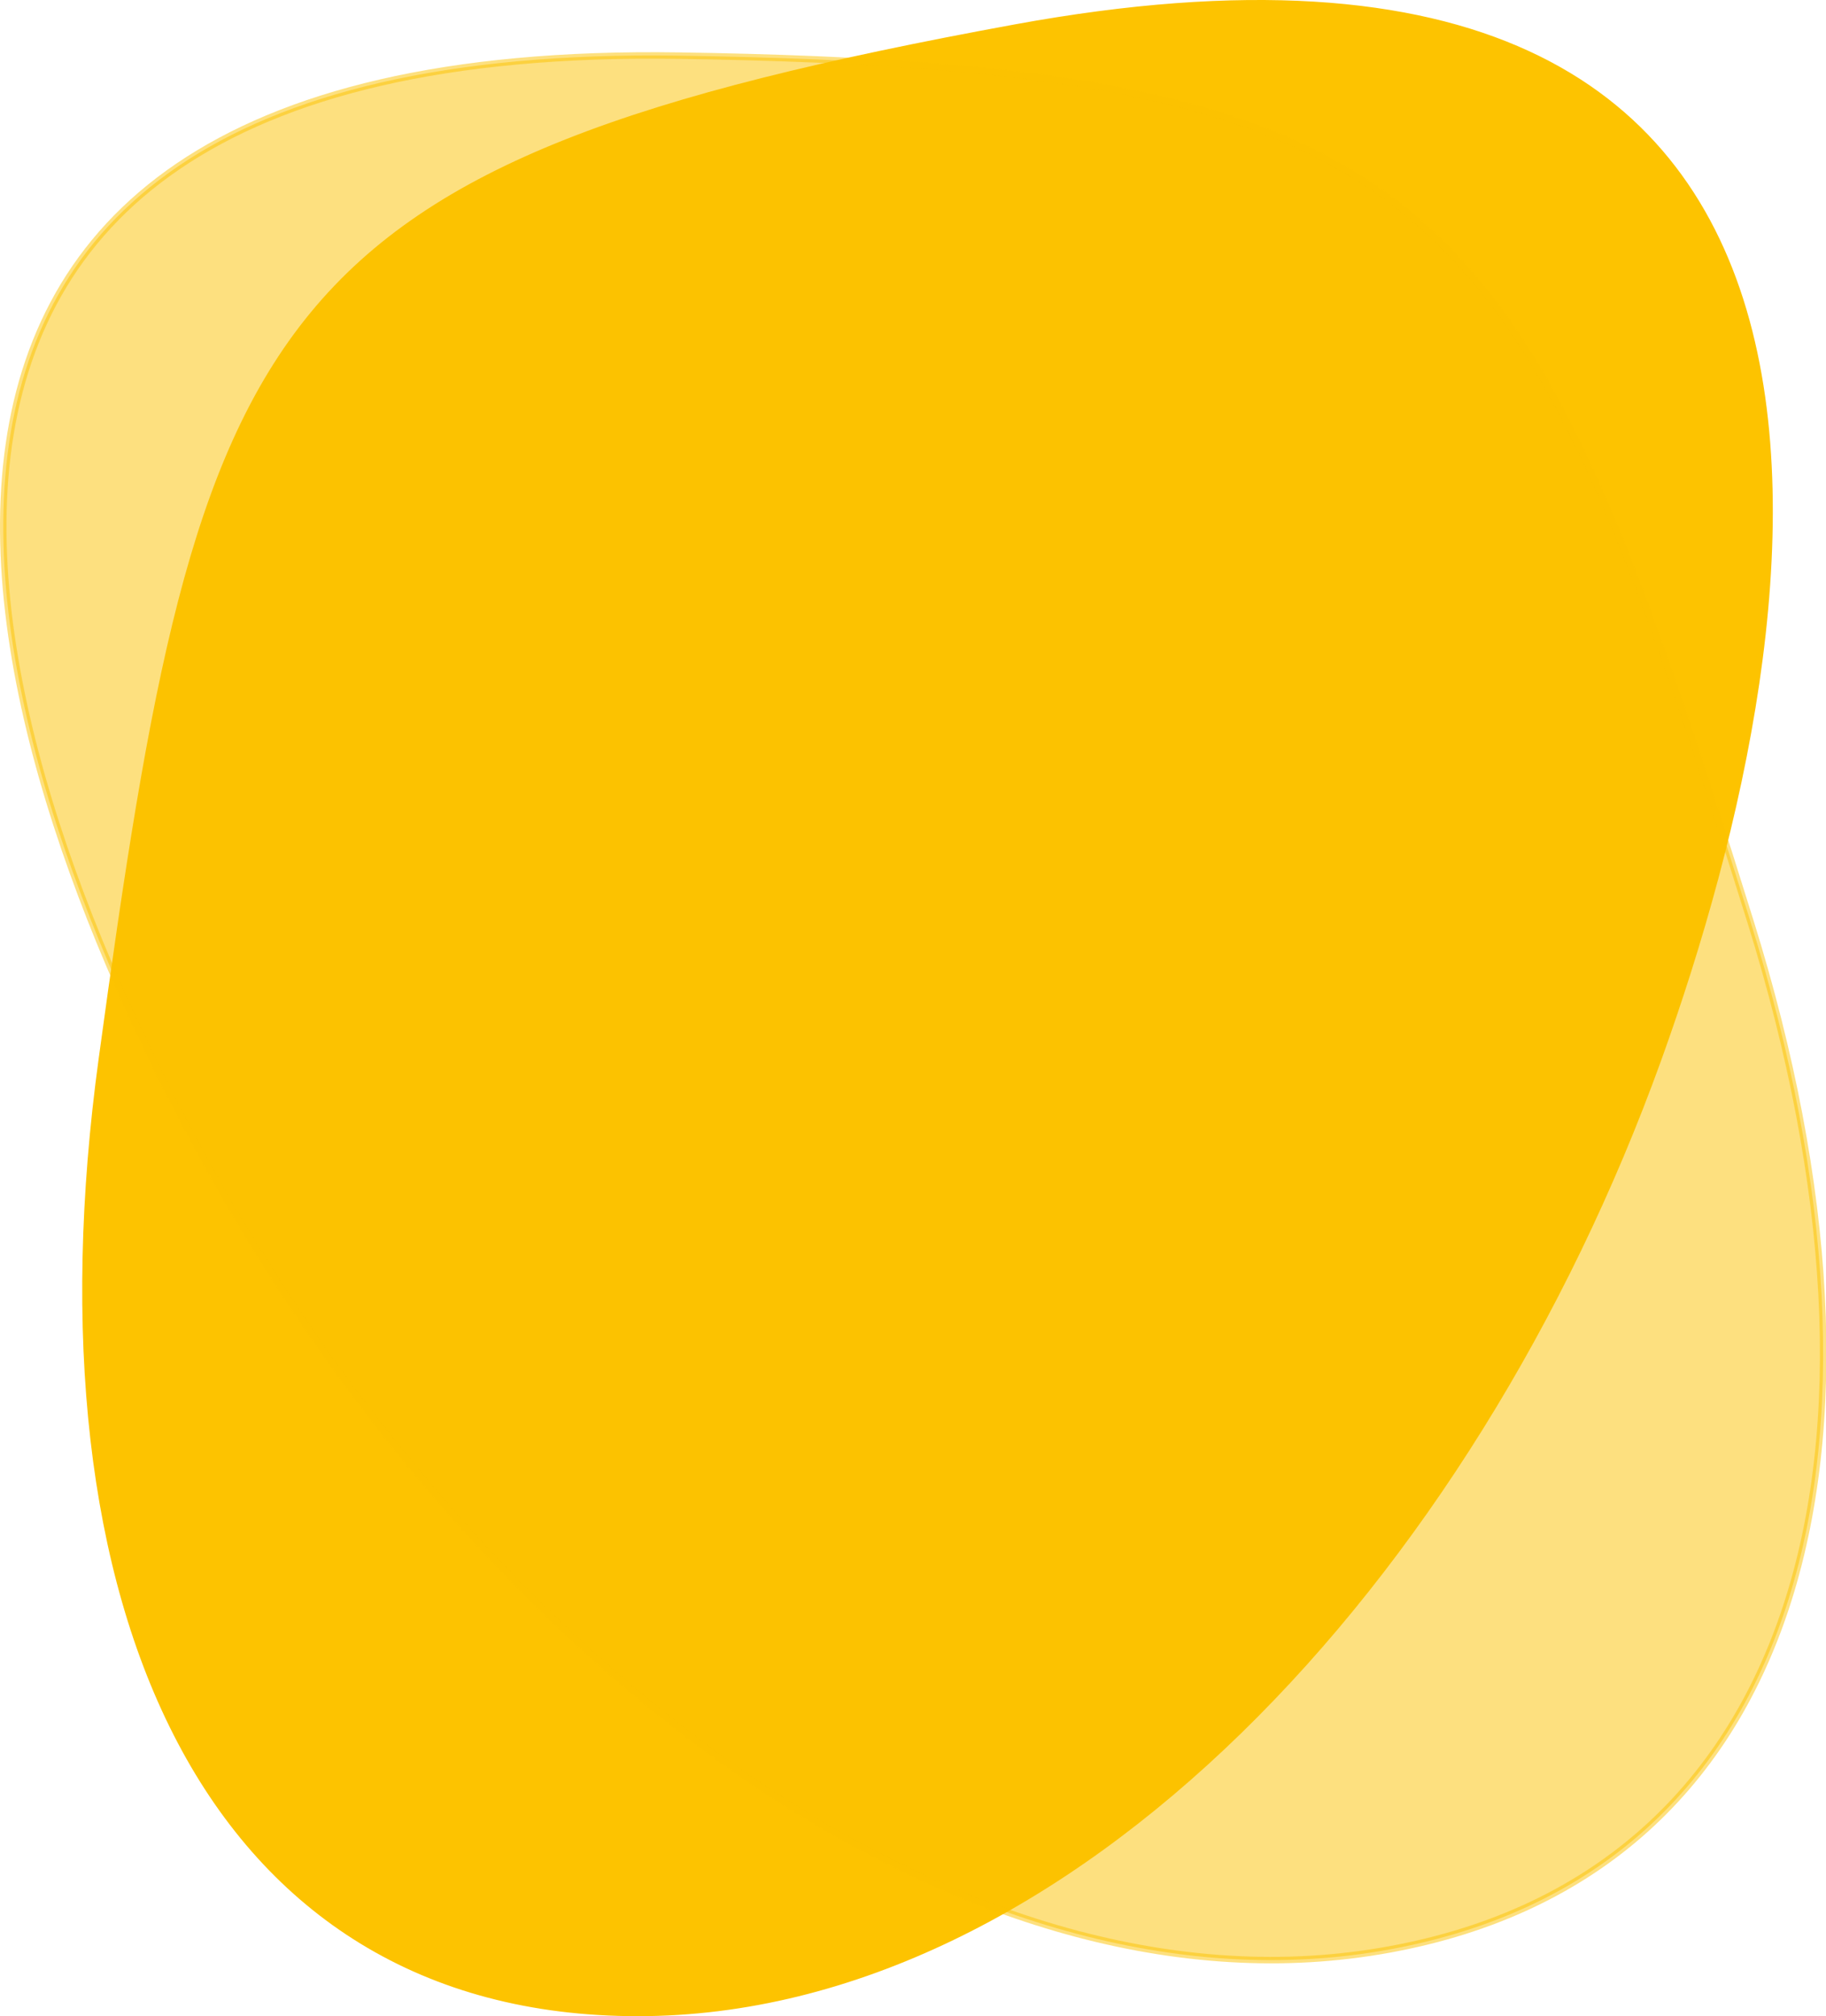 <svg xmlns="http://www.w3.org/2000/svg" viewBox="0 0 282.23 311.61"><defs><style>.cls-1,.cls-2{fill:#fdc300;stroke:#fdc300;stroke-miterlimit:10;}.cls-2{opacity:0.5;}</style></defs><g id="レイヤー_2" data-name="レイヤー 2"><g id="できること"><path class="cls-1" d="M256.31,163.65c-29,80.41-91.3,147.46-157.73,147.46S4.18,248.33,15.75,163.65C31.55,48,39.92,25.72,156.9,4.27,299.31-21.84,281.49,93.74,256.31,163.65Z"/><path class="cls-2" d="M33.26,182.23c41.87,74.51,114.44,130.32,180,119.33s82.72-77.54,57.3-159.13C235.79,31,223.85,10.4,104.93,8.6-39.84,6.41-3.14,117.45,33.26,182.23Z"/></g></g></svg>